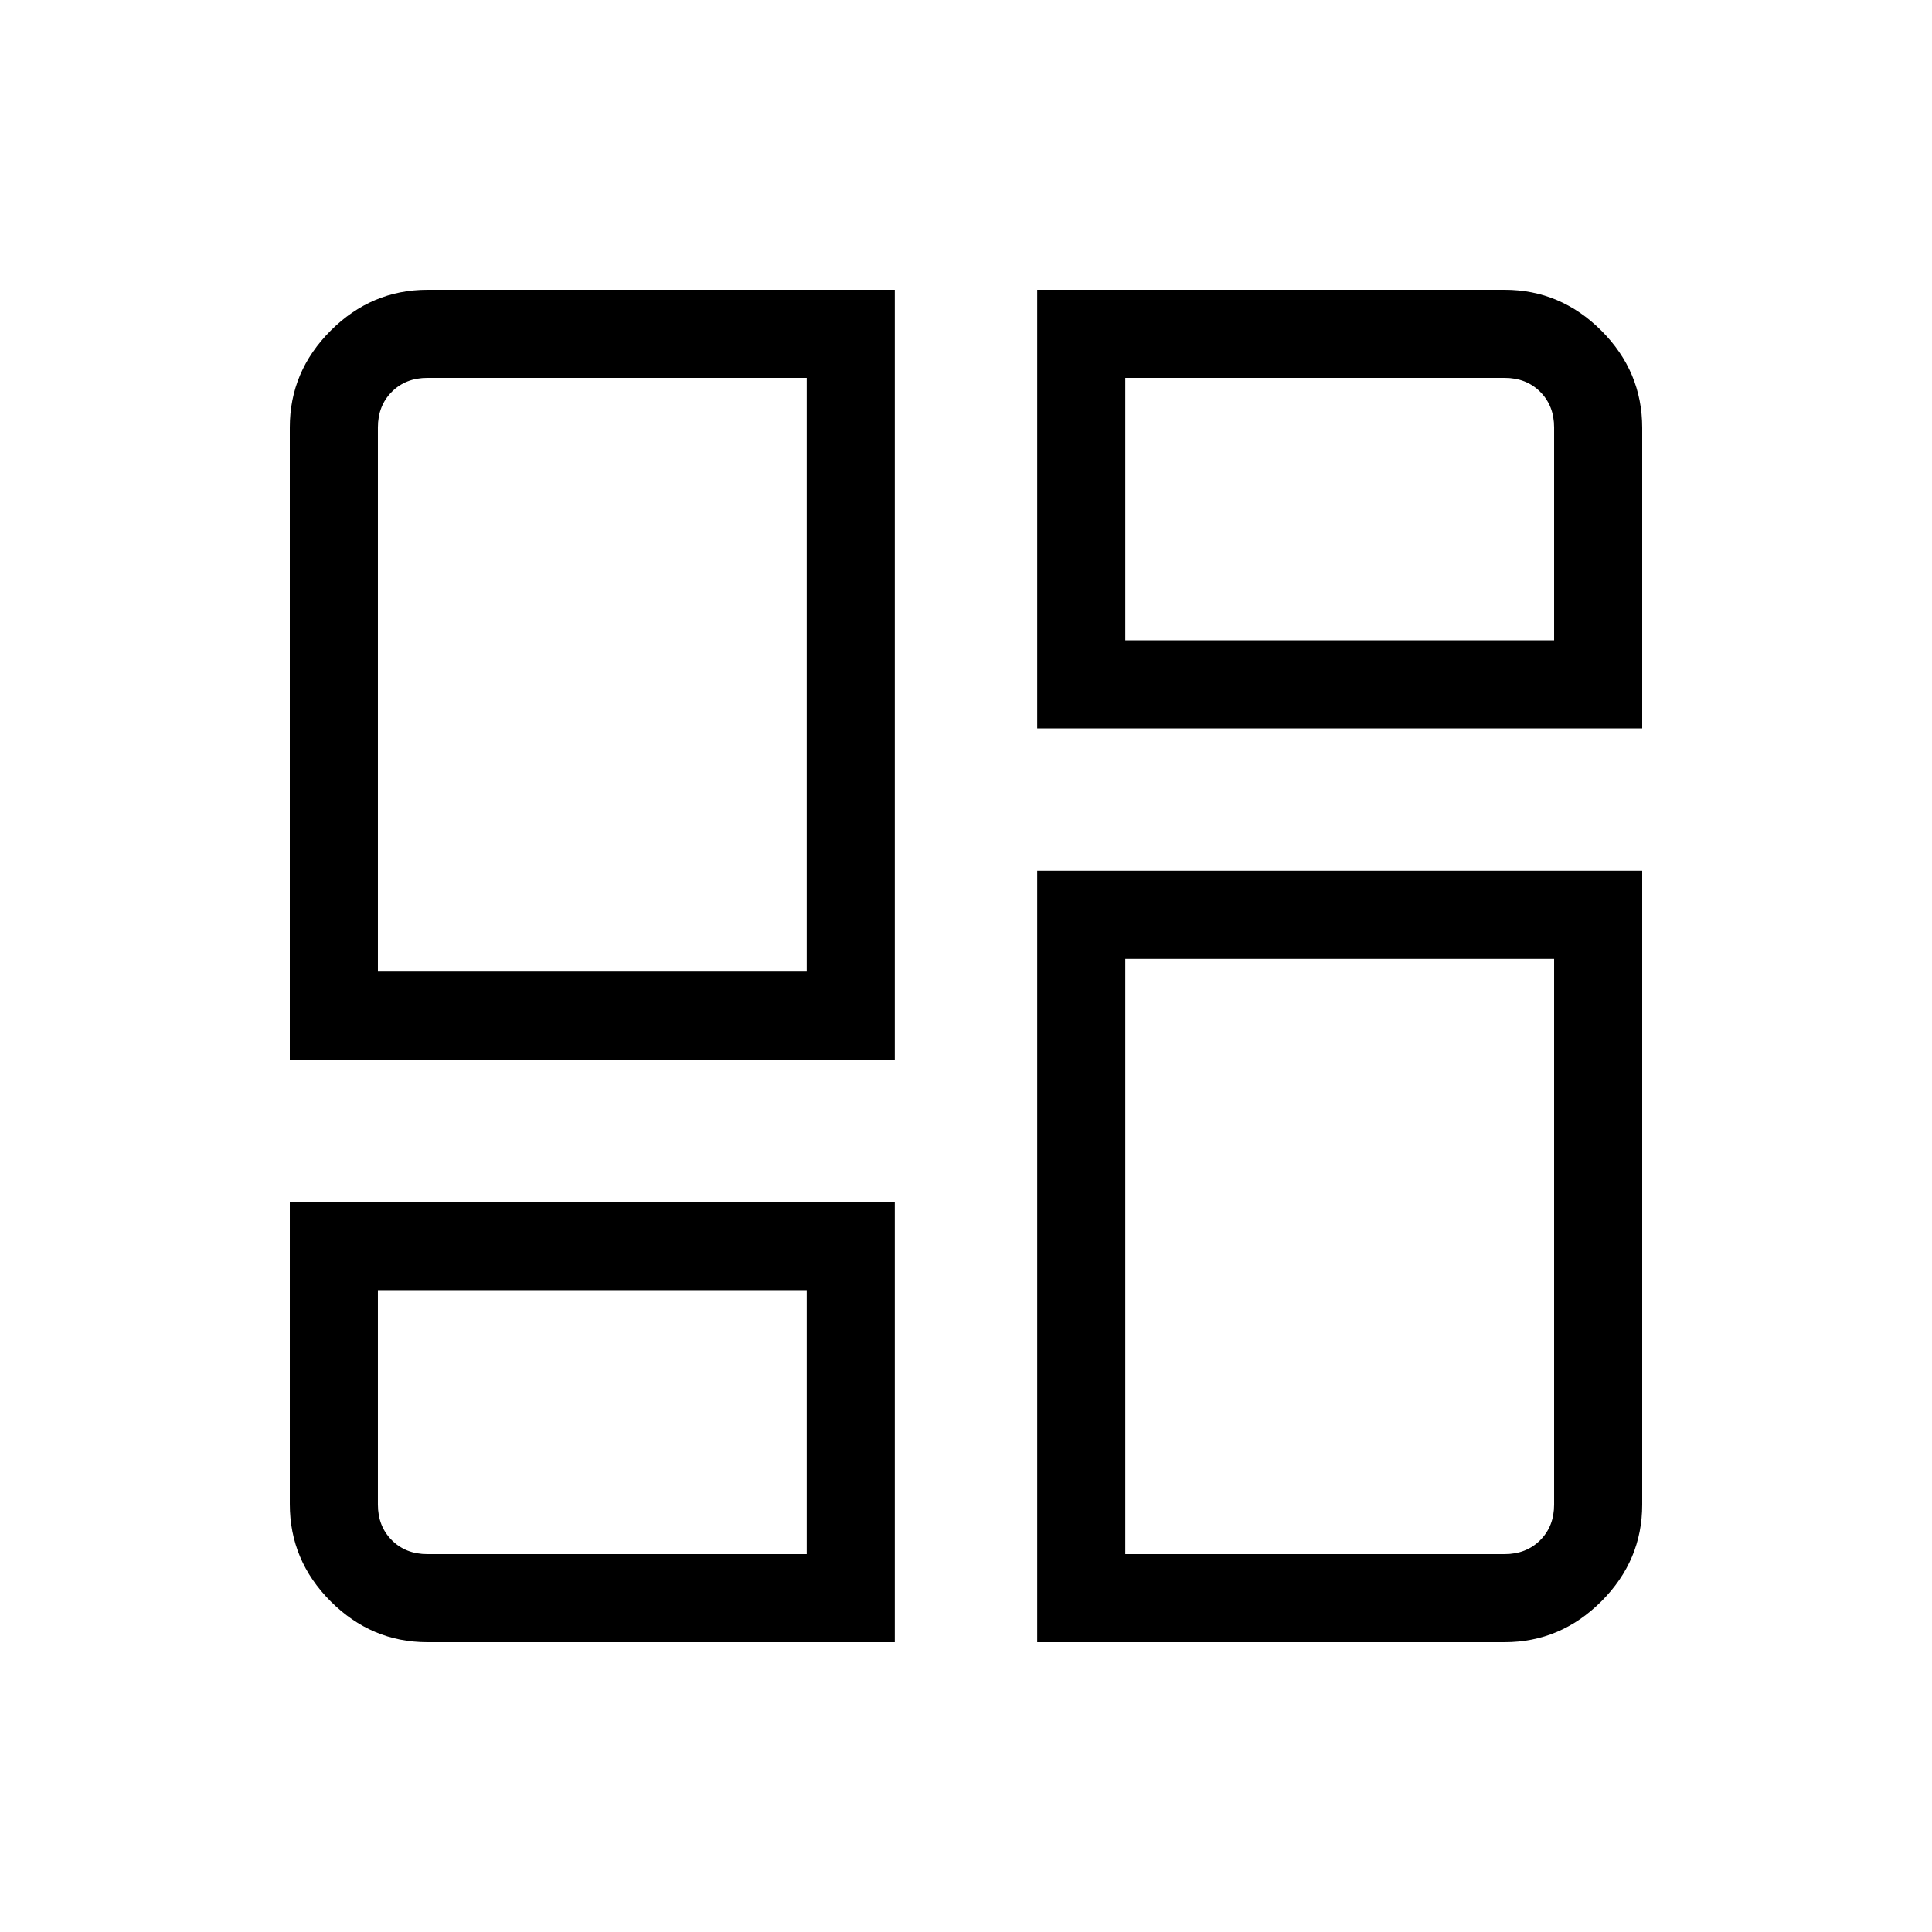<svg xmlns="http://www.w3.org/2000/svg" height="48" viewBox="0 -960 960 960" width="48"><path d="M144-433.46v-314.16q0-27.78 20.3-48.08 20.3-20.3 48.08-20.3h232.24v382.54H144Zm256.85-43.77ZM515.38-816h232.24q27.78 0 48.08 20.3 20.3 20.3 20.3 48.34v149.28H515.38V-816Zm0 672v-383.31H816v314.93q0 27.78-20.3 48.08-20.3 20.3-48.08 20.3H515.38ZM144-362.69h300.62V-144H212.38q-27.78 0-48.08-20.3-20.3-20.3-20.3-48.34v-150.05Zm256.85 43.77Zm158.3-322.93Zm0 158.31Zm-371.38 6.31h213.08v-295H212.38q-10.76 0-17.69 6.92-6.92 6.93-6.92 17.69v270.39Zm371.38-164.62h213.08v-105.77q0-10.76-6.92-17.69-6.93-6.92-17.69-6.92H559.15v130.38Zm0 158.31v295.77h188.47q10.76 0 17.69-6.92 6.92-6.93 6.92-17.69v-271.16H559.15ZM187.77-318.92v106.54q0 10.76 6.92 17.69 6.93 6.92 17.69 6.92h188.47v-131.15H187.77Z"/></svg>